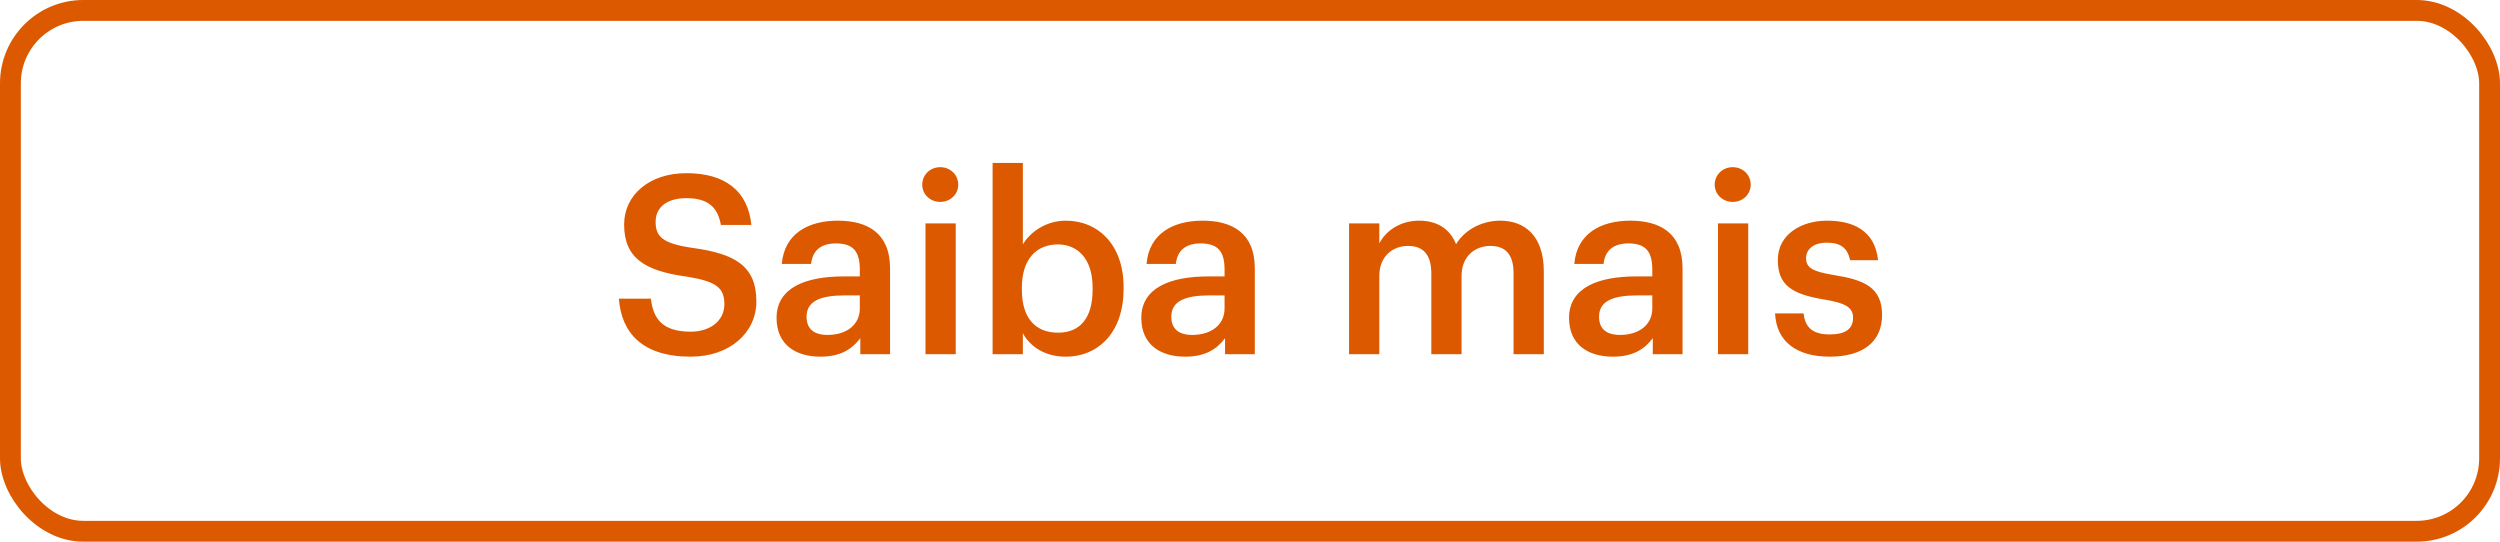 <svg width="120" height="26" viewBox="0 0 120 26" fill="none" xmlns="http://www.w3.org/2000/svg">
<rect x="0.5" y="0.5" width="119" height="25" rx="3.5" stroke="#DD5900"/>
<path d="M33.15 17.12C30.81 17.12 29.826 15.956 29.706 14.336H31.242C31.35 15.2 31.698 15.92 33.15 15.92C34.098 15.92 34.77 15.392 34.77 14.6C34.77 13.808 34.374 13.508 32.982 13.28C30.93 13.004 29.958 12.38 29.958 10.772C29.958 9.368 31.158 8.312 32.946 8.312C34.794 8.312 35.898 9.152 36.066 10.796H34.602C34.446 9.896 33.93 9.512 32.946 9.512C31.974 9.512 31.47 9.98 31.47 10.64C31.47 11.336 31.758 11.684 33.246 11.9C35.262 12.176 36.306 12.752 36.306 14.468C36.306 15.956 35.046 17.12 33.15 17.12ZM39.375 17.12C38.223 17.12 37.275 16.568 37.275 15.26C37.275 13.796 38.691 13.268 40.491 13.268H41.271V12.944C41.271 12.104 40.983 11.684 40.131 11.684C39.375 11.684 39.003 12.044 38.931 12.668H37.527C37.647 11.204 38.811 10.592 40.215 10.592C41.619 10.592 42.723 11.168 42.723 12.884V17H41.295V16.232C40.887 16.772 40.335 17.12 39.375 17.12ZM39.723 16.076C40.611 16.076 41.271 15.608 41.271 14.804V14.18H40.527C39.423 14.18 38.715 14.432 38.715 15.2C38.715 15.728 39.003 16.076 39.723 16.076ZM44.423 17V10.724H45.875V17H44.423ZM45.131 9.692C44.651 9.692 44.267 9.332 44.267 8.864C44.267 8.384 44.651 8.024 45.131 8.024C45.611 8.024 45.995 8.384 45.995 8.864C45.995 9.332 45.611 9.692 45.131 9.692ZM51.149 17.12C50.153 17.12 49.433 16.628 49.097 15.992V17H47.645V7.82H49.097V11.732C49.445 11.132 50.225 10.592 51.149 10.592C52.721 10.592 53.933 11.756 53.933 13.784V13.88C53.933 15.896 52.769 17.12 51.149 17.12ZM50.789 15.968C51.857 15.968 52.445 15.248 52.445 13.904V13.808C52.445 12.416 51.725 11.732 50.777 11.732C49.769 11.732 49.049 12.416 49.049 13.808V13.904C49.049 15.308 49.733 15.968 50.789 15.968ZM56.883 17.12C55.731 17.12 54.783 16.568 54.783 15.26C54.783 13.796 56.199 13.268 57.999 13.268H58.779V12.944C58.779 12.104 58.491 11.684 57.639 11.684C56.883 11.684 56.511 12.044 56.439 12.668H55.035C55.155 11.204 56.319 10.592 57.723 10.592C59.127 10.592 60.231 11.168 60.231 12.884V17H58.803V16.232C58.395 16.772 57.843 17.12 56.883 17.12ZM57.231 16.076C58.119 16.076 58.779 15.608 58.779 14.804V14.18H58.035C56.931 14.18 56.223 14.432 56.223 15.2C56.223 15.728 56.511 16.076 57.231 16.076ZM64.755 17V10.724H66.207V11.684C66.507 11.096 67.191 10.592 68.115 10.592C68.931 10.592 69.579 10.94 69.891 11.72C70.371 10.94 71.235 10.592 72.015 10.592C73.167 10.592 74.103 11.3 74.103 13.028V17H72.651V13.124C72.651 12.2 72.255 11.804 71.535 11.804C70.815 11.804 70.155 12.284 70.155 13.244V17H68.703V13.124C68.703 12.2 68.295 11.804 67.587 11.804C66.867 11.804 66.207 12.284 66.207 13.244V17H64.755ZM77.414 17.12C76.262 17.12 75.314 16.568 75.314 15.26C75.314 13.796 76.73 13.268 78.53 13.268H79.31V12.944C79.31 12.104 79.022 11.684 78.17 11.684C77.414 11.684 77.042 12.044 76.97 12.668H75.566C75.686 11.204 76.85 10.592 78.254 10.592C79.658 10.592 80.762 11.168 80.762 12.884V17H79.334V16.232C78.926 16.772 78.374 17.12 77.414 17.12ZM77.762 16.076C78.65 16.076 79.31 15.608 79.31 14.804V14.18H78.566C77.462 14.18 76.754 14.432 76.754 15.2C76.754 15.728 77.042 16.076 77.762 16.076ZM82.463 17V10.724H83.915V17H82.463ZM83.171 9.692C82.691 9.692 82.306 9.332 82.306 8.864C82.306 8.384 82.691 8.024 83.171 8.024C83.65 8.024 84.034 8.384 84.034 8.864C84.034 9.332 83.65 9.692 83.171 9.692ZM87.832 17.12C86.212 17.12 85.264 16.376 85.204 15.044H86.572C86.644 15.68 86.968 16.052 87.82 16.052C88.6 16.052 88.948 15.776 88.948 15.248C88.948 14.732 88.528 14.54 87.604 14.384C85.948 14.12 85.336 13.652 85.336 12.476C85.336 11.216 86.512 10.592 87.688 10.592C88.972 10.592 89.992 11.072 90.148 12.488H88.804C88.684 11.912 88.36 11.648 87.688 11.648C87.064 11.648 86.692 11.948 86.692 12.392C86.692 12.848 86.992 13.028 87.988 13.196C89.464 13.424 90.34 13.784 90.34 15.116C90.34 16.388 89.44 17.12 87.832 17.12Z" fill="#DD5900"/>
</svg>
